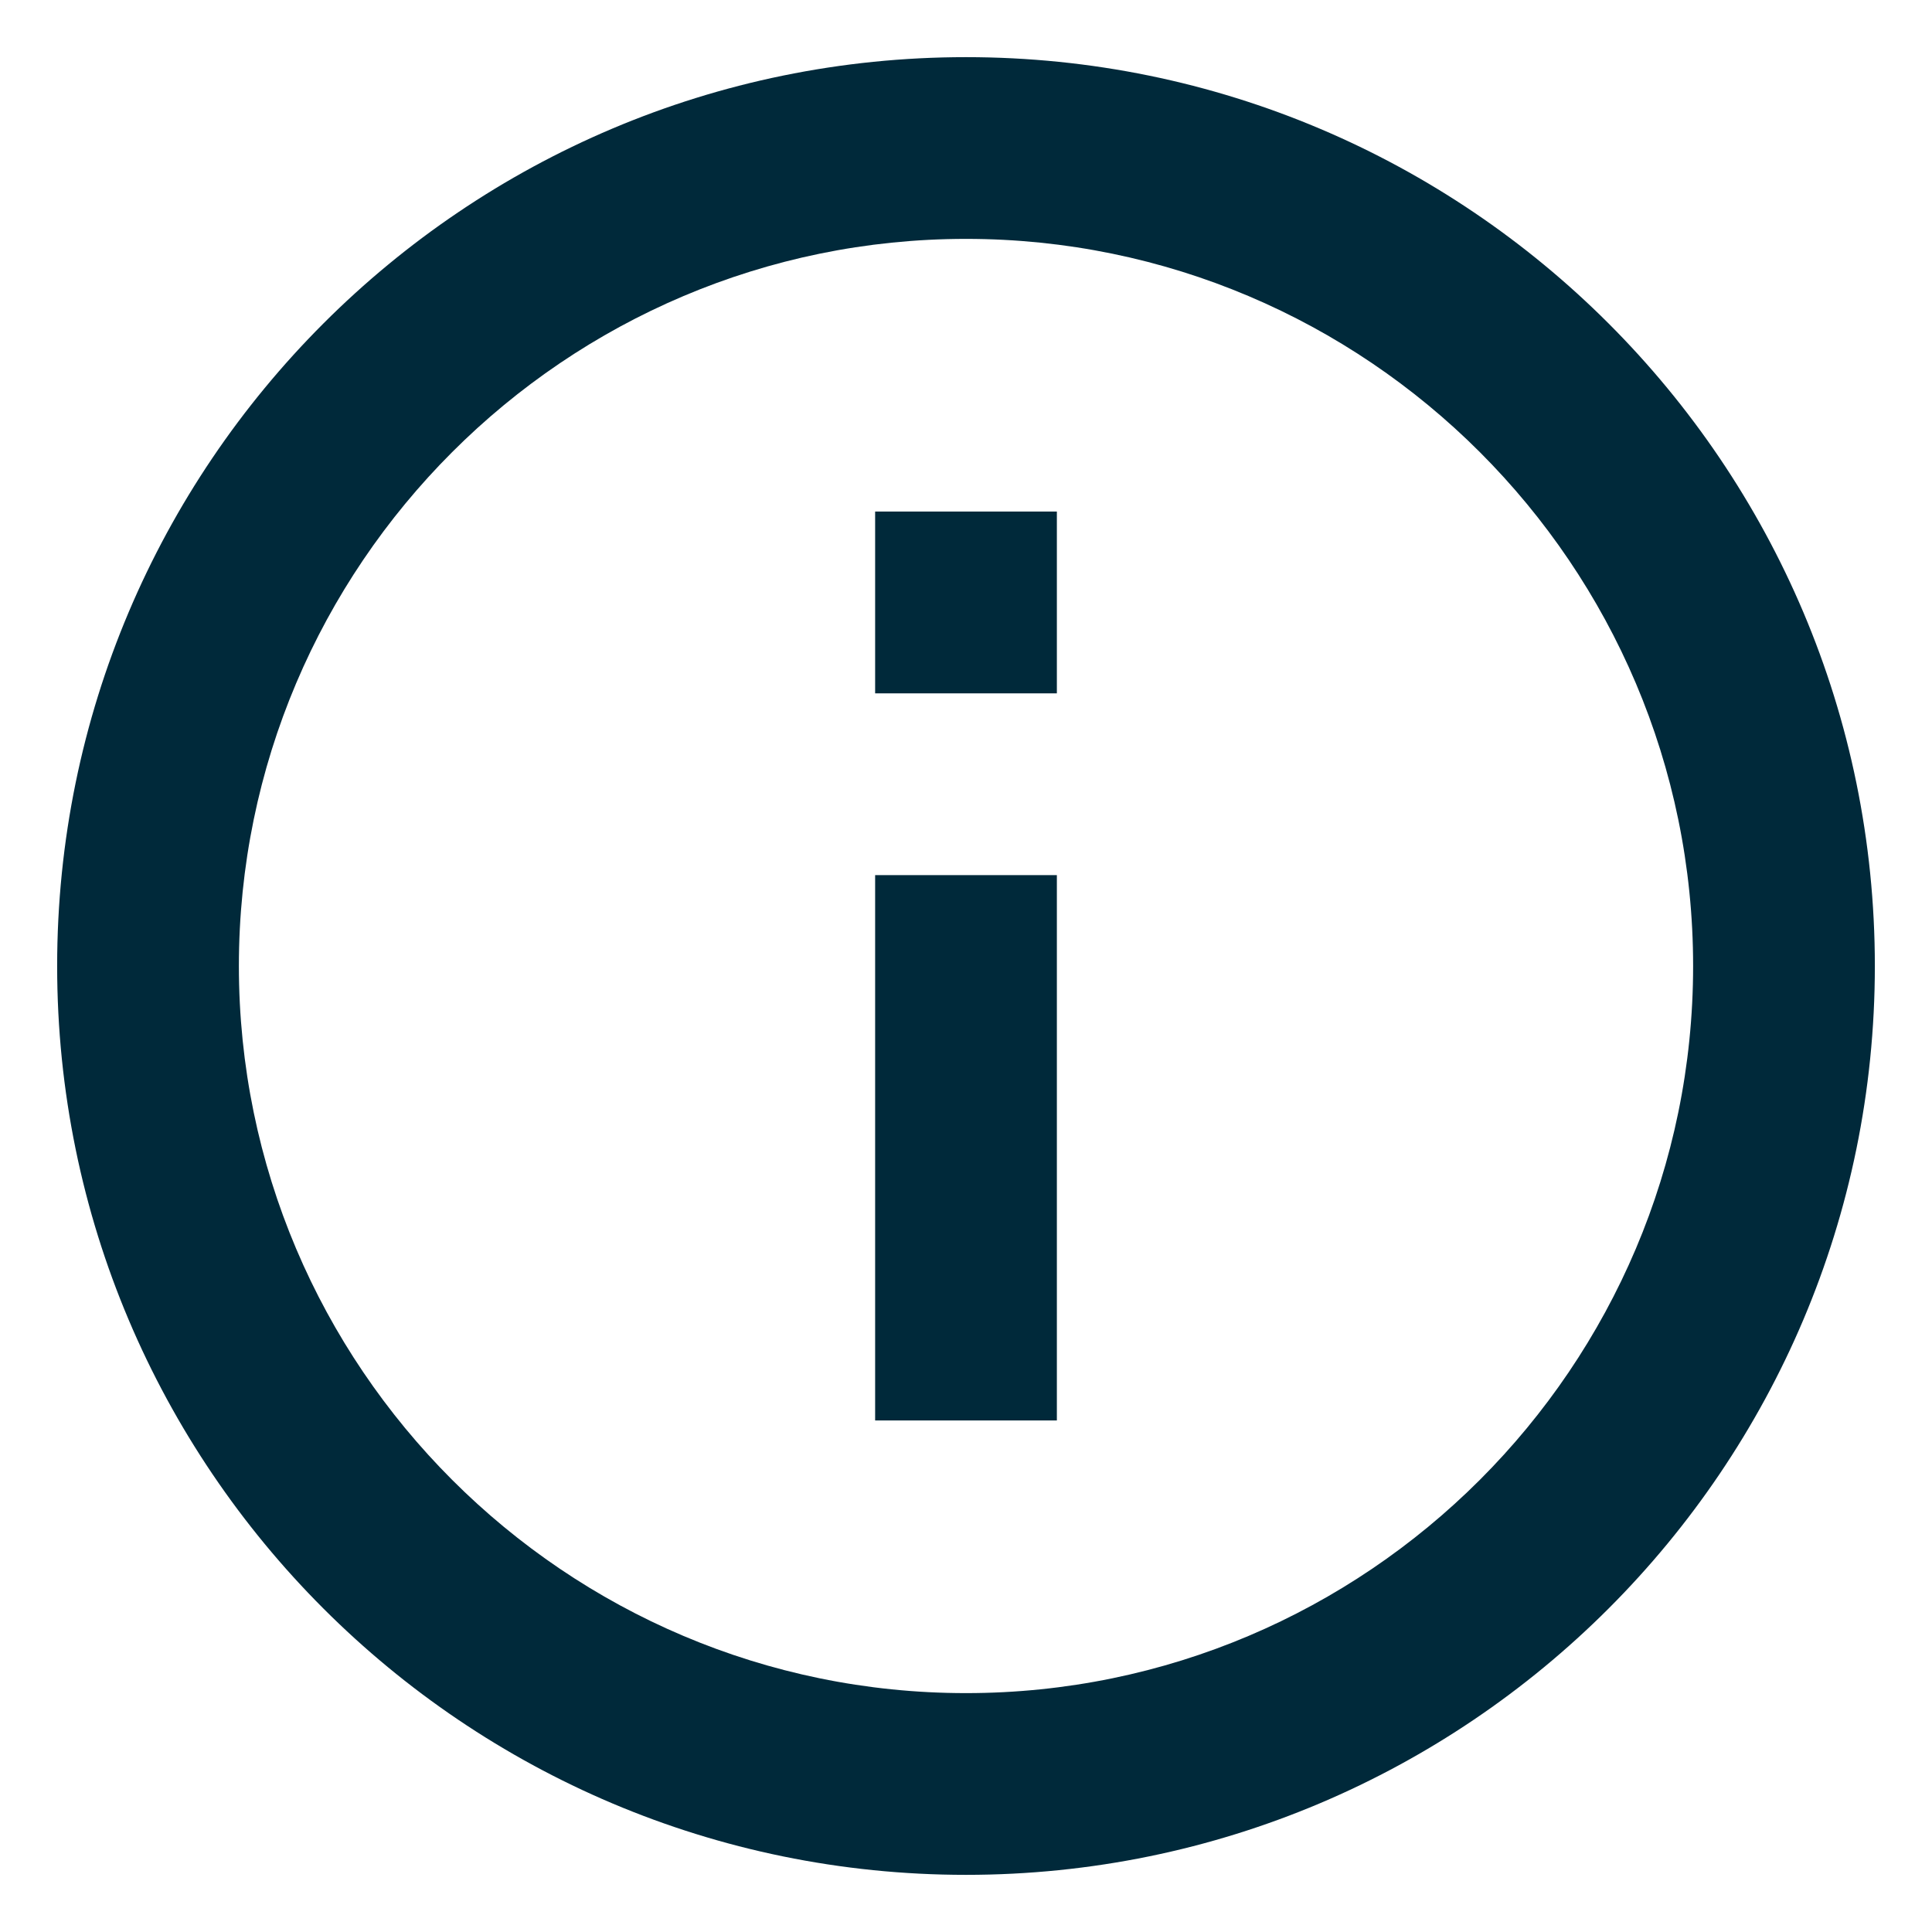 <svg width="31" height="31" viewBox="0 0 31 31" fill="none" xmlns="http://www.w3.org/2000/svg">
<path fill-rule="evenodd" clip-rule="evenodd" d="M14.042 22.792H16.958V14.042H14.042V22.792ZM15.5 0.917C7.45 0.917 0.917 7.45 0.917 15.5C0.917 23.55 7.45 30.083 15.5 30.083C23.55 30.083 30.083 23.55 30.083 15.5C30.083 7.45 23.55 0.917 15.5 0.917ZM15.5 27.167C9.069 27.167 3.833 21.931 3.833 15.5C3.833 9.069 9.069 3.833 15.5 3.833C21.931 3.833 27.167 9.069 27.167 15.5C27.167 21.931 21.931 27.167 15.5 27.167ZM14.042 11.125H16.958V8.208H14.042V11.125Z" fill="#00293A"/>
</svg>
